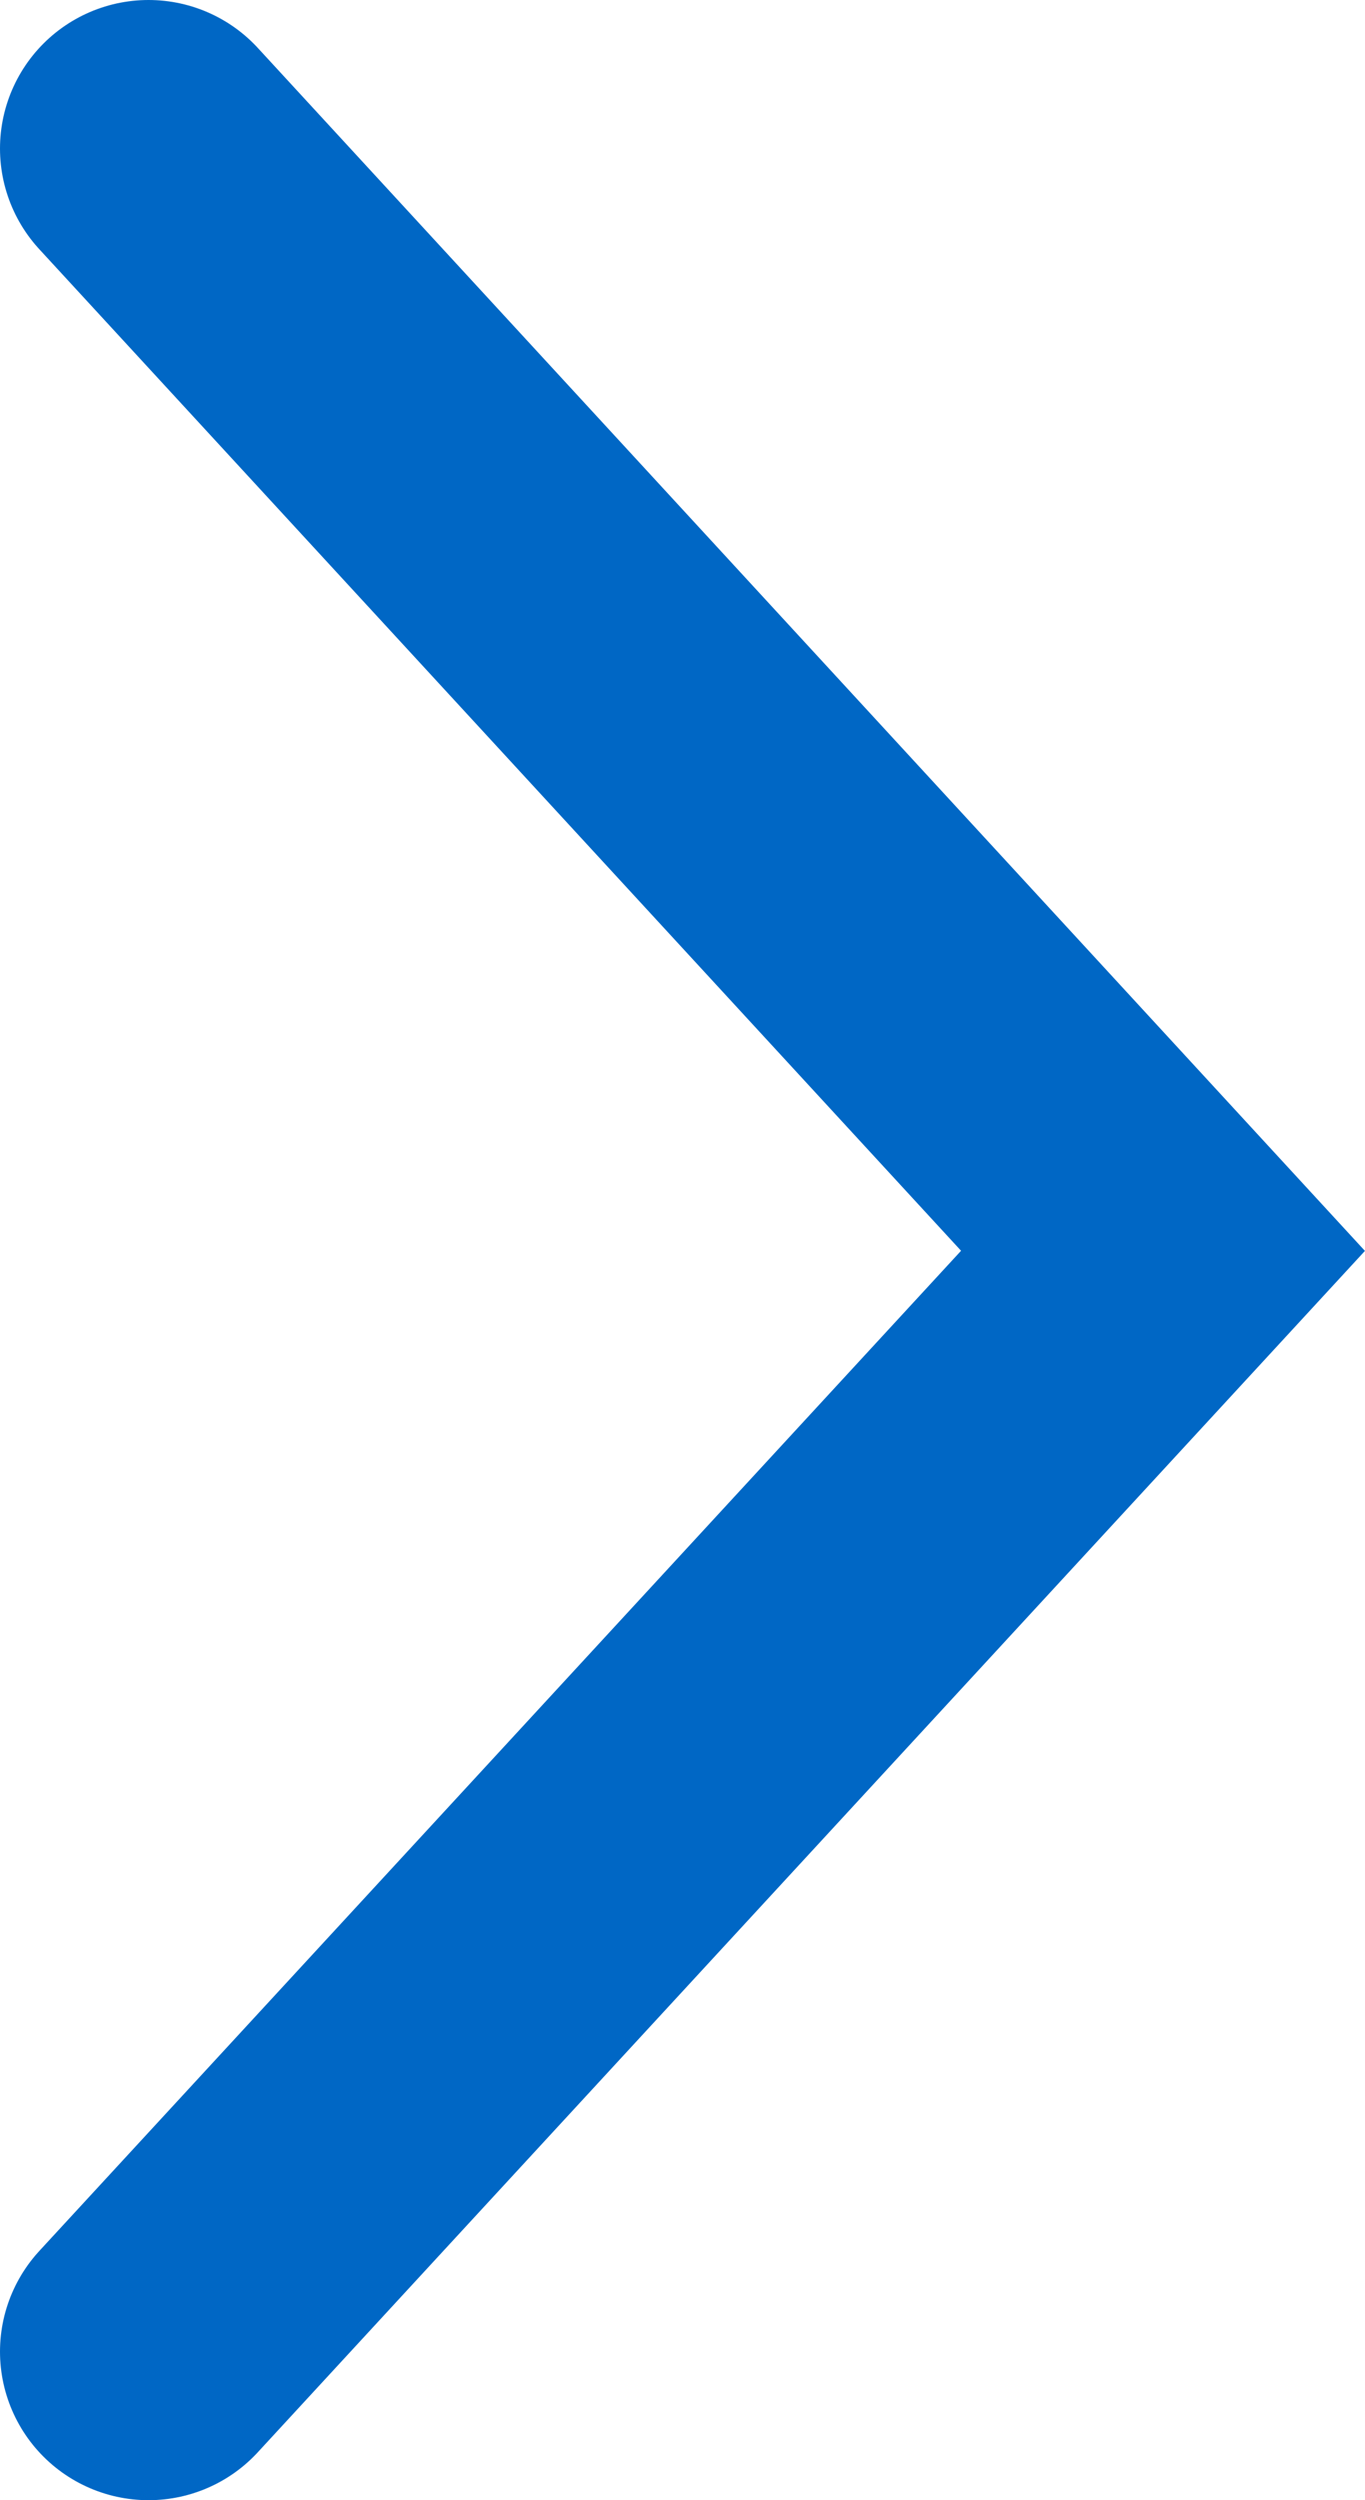 <svg id="Layer_1" data-name="Layer 1" xmlns="http://www.w3.org/2000/svg" viewBox="0 0 9.19 16.83"><defs><style>.cls-1{fill:none;stroke:#0067c5;stroke-linecap:round;stroke-width:2px;}</style></defs><title>pil-videre-blaa</title><polyline class="cls-1" points="1 1 7.83 8.42 1 15.83"/></svg>